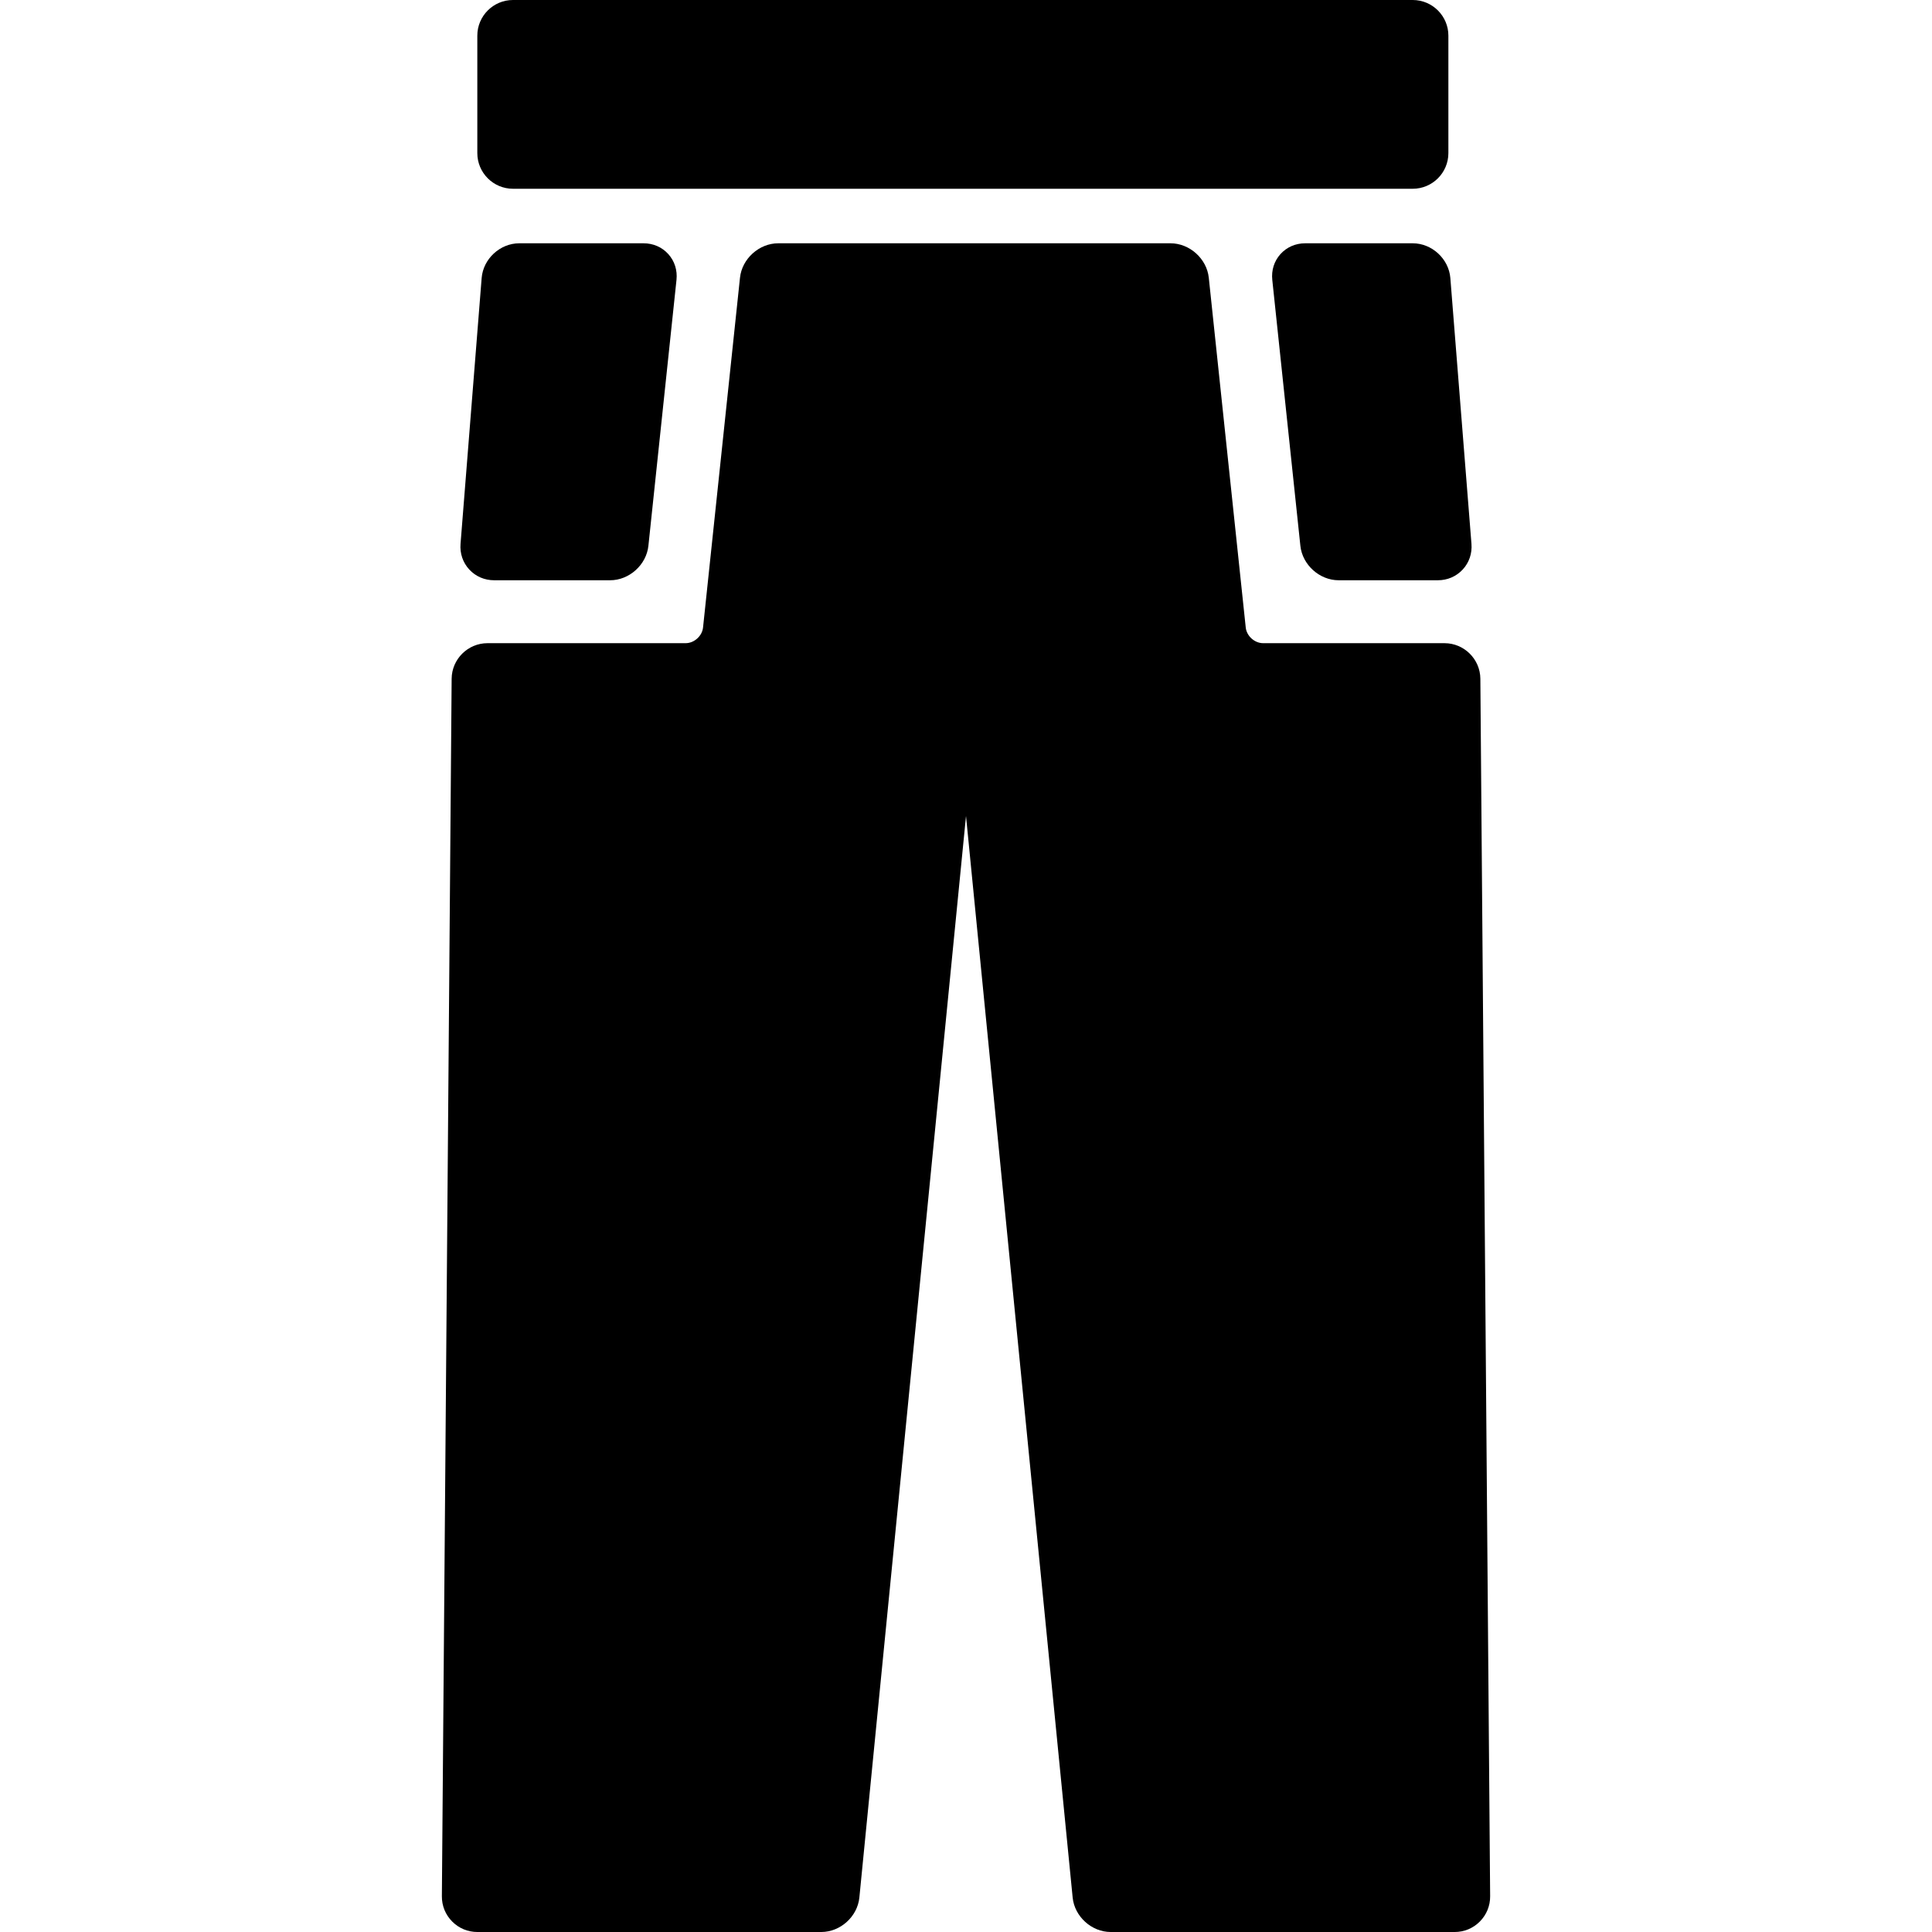 <?xml version="1.0" encoding="iso-8859-1"?>
<!-- Generator: Adobe Illustrator 17.1.0, SVG Export Plug-In . SVG Version: 6.00 Build 0)  -->
<!DOCTYPE svg PUBLIC "-//W3C//DTD SVG 1.1//EN" "http://www.w3.org/Graphics/SVG/1.1/DTD/svg11.dtd">
<svg version="1.1" id="Capa_1" xmlns="http://www.w3.org/2000/svg" xmlns:xlink="http://www.w3.org/1999/xlink" x="0px" y="0px"
	 viewBox="0 0 460.587 460.587" style="enable-background:new 0 0 460.587 460.587;" xml:space="preserve">
<g>
	<path d="M122.293,45h214.5c4.687,0,8.5-3.813,8.5-8.5v-28c0-4.687-3.813-8.5-8.5-8.5h-214.5c-4.687,0-8.5,3.813-8.5,8.5v28
		C113.793,41.187,117.606,45,122.293,45z"   fill="#000"/>
	<path d="M336.793,58h-25.626c-2.313,0-4.413,0.917-5.91,2.58c-1.497,1.664-2.188,3.848-1.945,6.149l6.697,63.4
		c0.479,4.524,4.567,8.204,9.116,8.204h23.653c2.302,0,4.409-0.91,5.935-2.561s2.265-3.824,2.082-6.118l-5.034-63.372
		C345.398,61.716,341.374,58,336.793,58z"   fill="#000"/>
	<path d="M352.916,161.813c-0.039-4.676-3.874-8.479-8.549-8.479h-43.24c-2.032,0-3.93-1.708-4.144-3.729l-8.811-83.4
		C287.695,61.68,283.606,58,279.057,58H185.53c-4.549,0-8.639,3.68-9.117,8.204l-8.81,83.4c-0.213,2.021-2.111,3.729-4.144,3.729
		h-47.24c-4.676,0-8.511,3.804-8.548,8.48l-2.329,290.253c-0.019,2.268,0.853,4.405,2.453,6.019
		c1.601,1.613,3.731,2.502,5.999,2.502h82c4.558,0,8.63-3.69,9.077-8.226l25.423-257.829l25.423,257.83
		c0.448,4.536,4.52,8.226,9.077,8.226h82c2.268,0,4.397-0.889,5.998-2.502s2.472-3.75,2.454-6.018L352.916,161.813z"   fill="#000"/>
	<path d="M117.808,138.333h27.652c4.549,0,8.639-3.68,9.117-8.204l6.697-63.4c0.243-2.301-0.448-4.485-1.945-6.149
		S155.732,58,153.418,58h-29.625c-4.582,0-8.604,3.716-8.967,8.283l-5.035,63.372c-0.182,2.294,0.558,4.467,2.083,6.118
		C113.399,137.424,115.506,138.333,117.808,138.333z"   fill="#000"/>
</g>
<g>
</g>
<g>
</g>
<g>
</g>
<g>
</g>
<g>
</g>
<g>
</g>
<g>
</g>
<g>
</g>
<g>
</g>
<g>
</g>
<g>
</g>
<g>
</g>
<g>
</g>
<g>
</g>
<g>
</g>
</svg>
